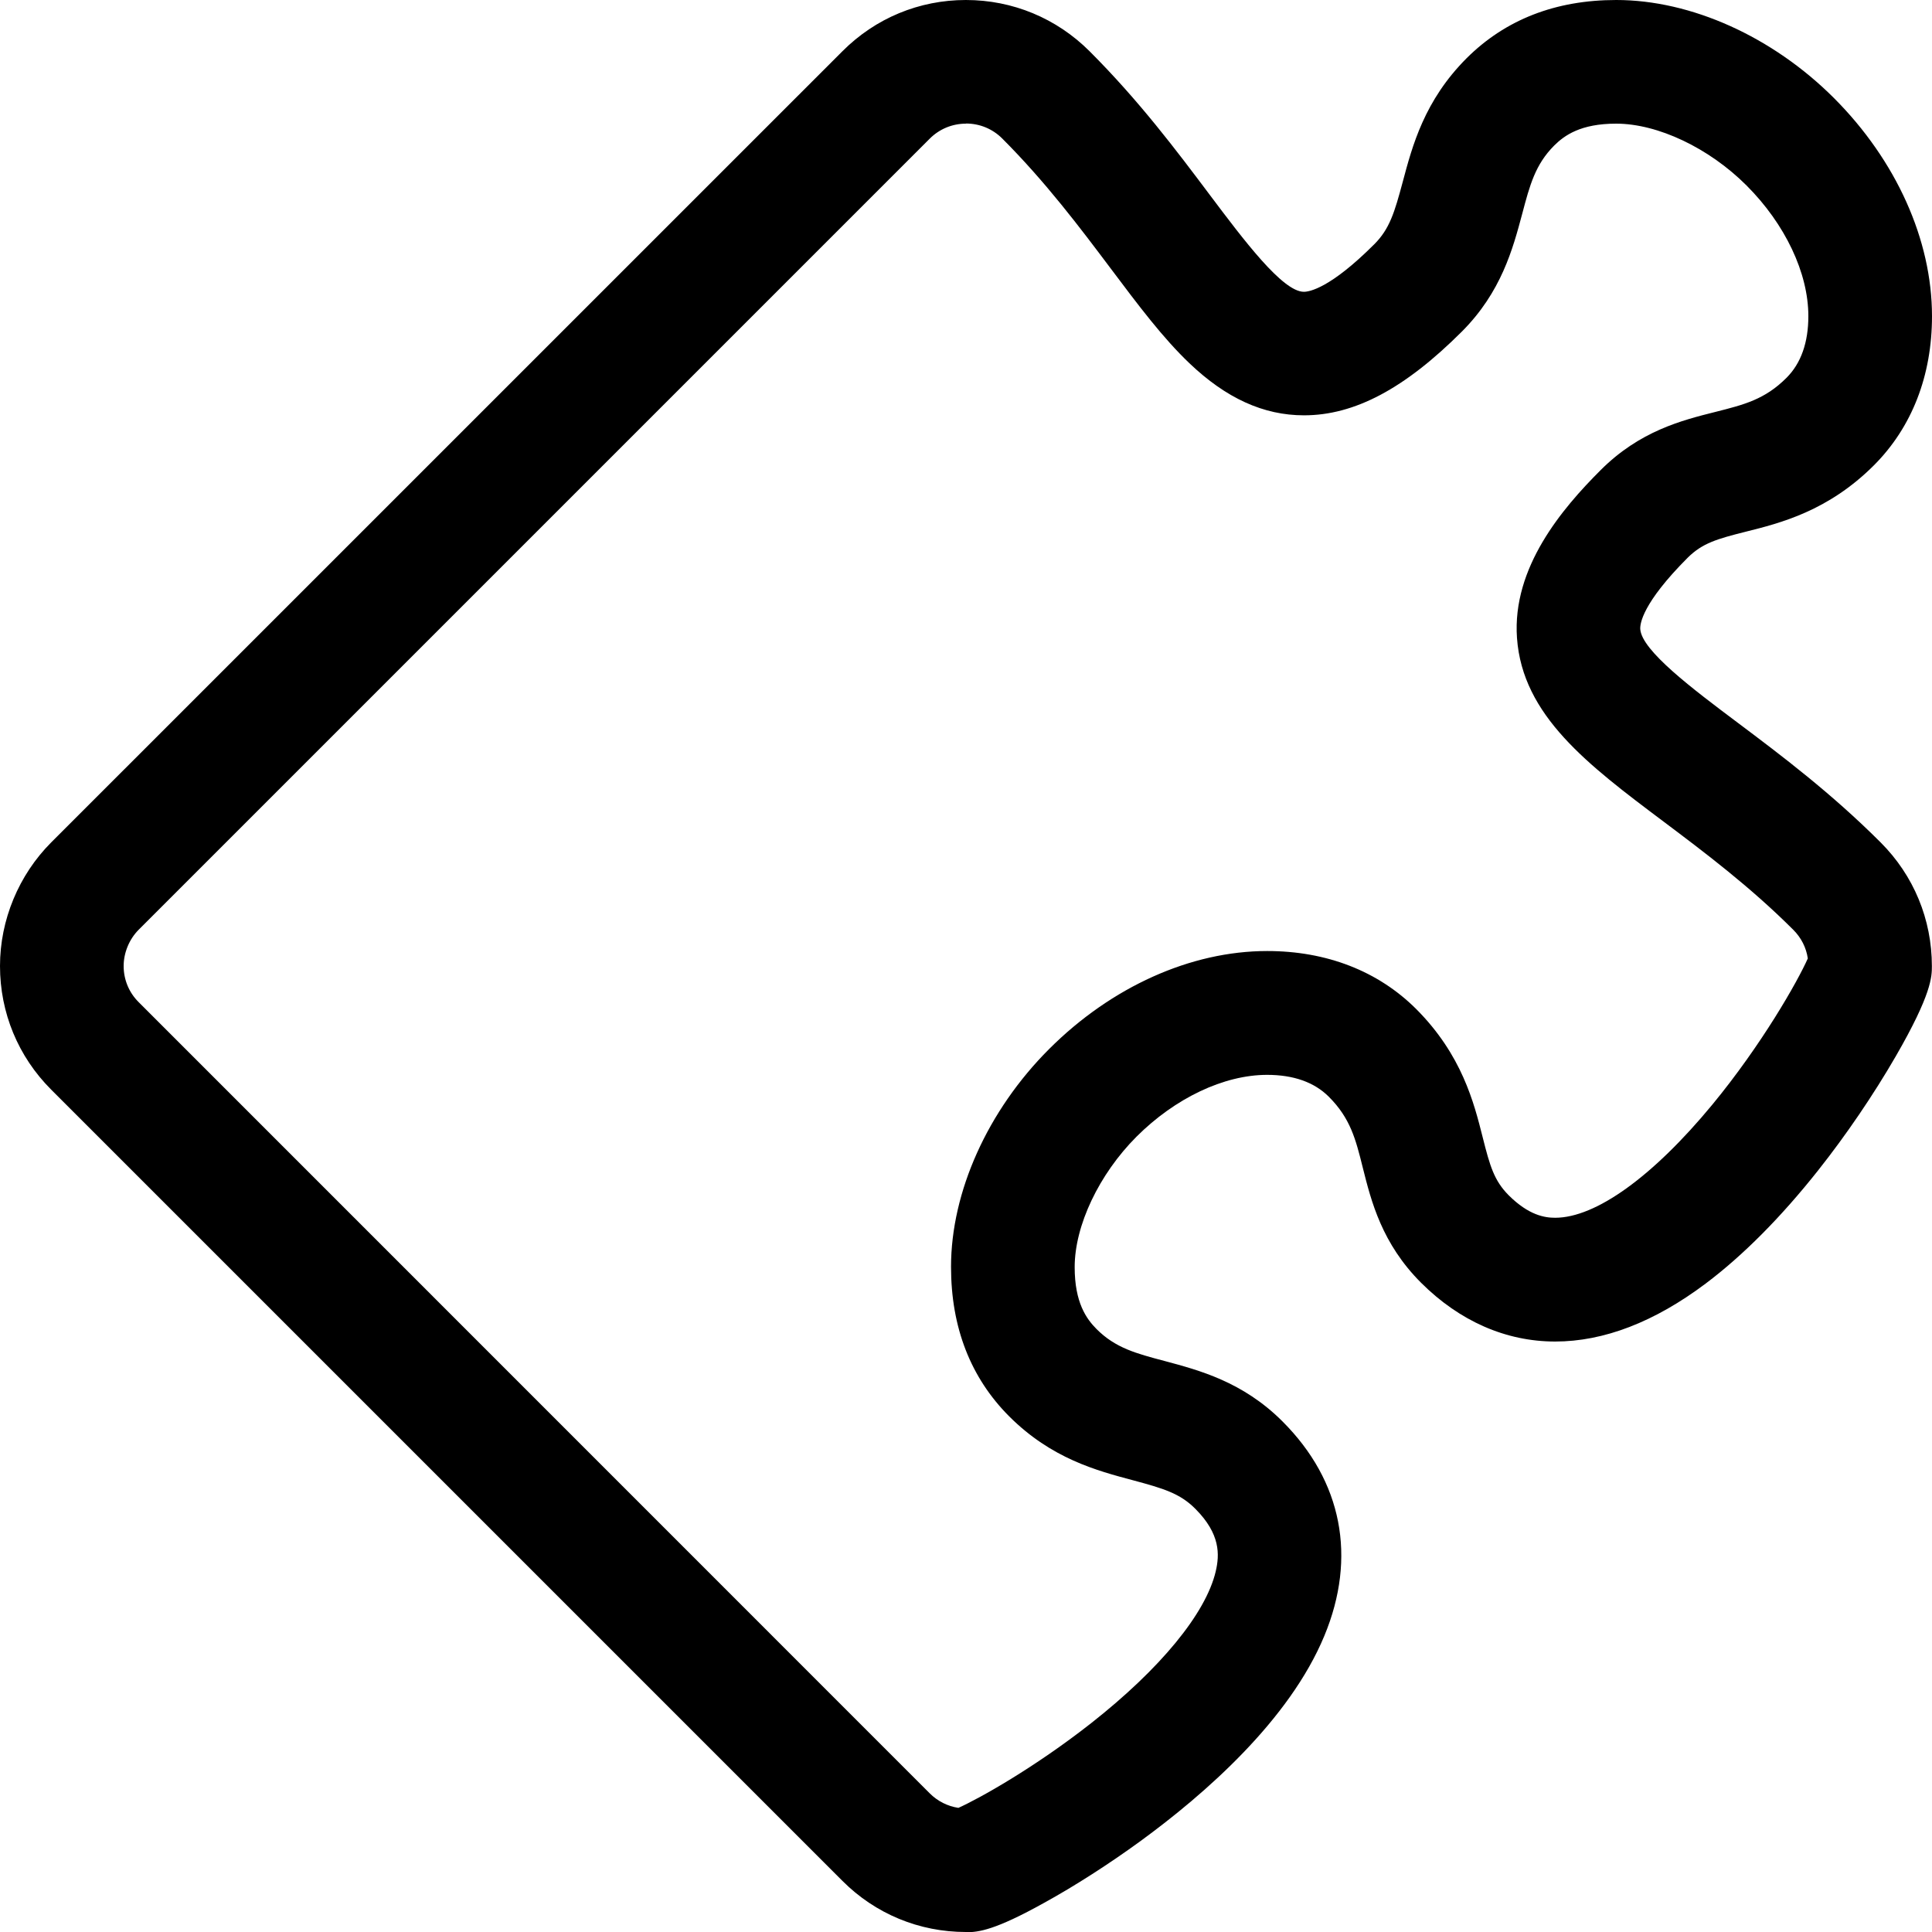 <svg xmlns="http://www.w3.org/2000/svg" width="32" height="32" viewBox="0 0 32 32"><path d="M16 32h-.002c-.773 0-1.5-.3-2.046-.848L.848 18.048C.3 17.5 0 16.773 0 16c0-.762.31-1.508.848-2.047L13.952.85C14.5.3 15.225 0 15.998 0c.775 0 1.502.302 2.05.85.82.82 1.438 1.643 1.984 2.37.568.756 1.212 1.613 1.564 1.613.09 0 .436-.057 1.167-.788.254-.254.335-.528.47-1.03.16-.6.358-1.35 1.06-2.052C24.934.325 25.764 0 26.77 0c1.242 0 2.59.608 3.607 1.625C31.407 2.657 32 3.973 32 5.237c0 .986-.333 1.84-.962 2.47-.758.757-1.547.956-2.124 1.1-.478.12-.718.19-.96.43-.754.755-.792 1.097-.786 1.184.025.356.868.99 1.612 1.548.727.546 1.55 1.165 2.37 1.985.547.547.848 1.274.848 2.048 0 .172 0 .458-.598 1.493-.367.635-.823 1.306-1.286 1.89-.618.78-1.245 1.41-1.863 1.875-.848.637-1.687.96-2.493.96-.815 0-1.582-.337-2.22-.973-.65-.65-.826-1.348-.966-1.907-.118-.474-.205-.817-.563-1.175-.24-.24-.584-.362-1.022-.362-.714 0-1.523.384-2.164 1.025-.62.622-1.023 1.47-1.023 2.16 0 .587.194.856.362 1.025.313.314.656.405 1.13.53.575.154 1.29.344 1.942.992l.01.01c.986.986 1.232 2.246.692 3.548-.58 1.4-1.98 2.623-3.05 3.404-.518.377-1.083.74-1.592 1.02-.808.45-1.083.487-1.294.487zm0-29.952c-.227 0-.44.088-.6.248L2.296 15.4c-.155.156-.248.38-.248.6 0 .226.088.44.25.6L15.4 29.704c.13.13.296.213.474.24.344-.154 1.257-.664 2.195-1.4 1.15-.904 1.903-1.82 2.067-2.516.066-.28.077-.62-.334-1.034l-.006-.006c-.254-.254-.528-.335-1.03-.47-.6-.16-1.35-.358-2.052-1.06-.638-.64-.962-1.472-.962-2.475 0-1.242.607-2.59 1.624-3.607 1.032-1.032 2.348-1.624 3.612-1.624.985 0 1.838.332 2.468.96.758.76.957 1.55 1.102 2.125.12.478.19.718.43.96.335.334.6.373.77.373.673 0 1.62-.683 2.602-1.872.822-.997 1.415-2.044 1.583-2.423-.026-.18-.11-.344-.24-.474-.716-.716-1.48-1.29-2.152-1.795-1.252-.94-2.334-1.754-2.425-3.04-.082-1.168.75-2.144 1.382-2.776.65-.652 1.348-.828 1.907-.968.474-.12.817-.206 1.175-.564.24-.24.362-.584.362-1.022 0-.714-.383-1.523-1.024-2.164-.622-.622-1.47-1.024-2.16-1.024-.587 0-.856.194-1.025.362-.314.314-.405.657-.53 1.13-.155.58-.346 1.297-1 1.952-.947.946-1.778 1.387-2.615 1.387-.67 0-1.29-.283-1.898-.863-.44-.42-.84-.952-1.304-1.57-.505-.672-1.078-1.434-1.796-2.152-.16-.16-.373-.248-.6-.248z"/></svg>
